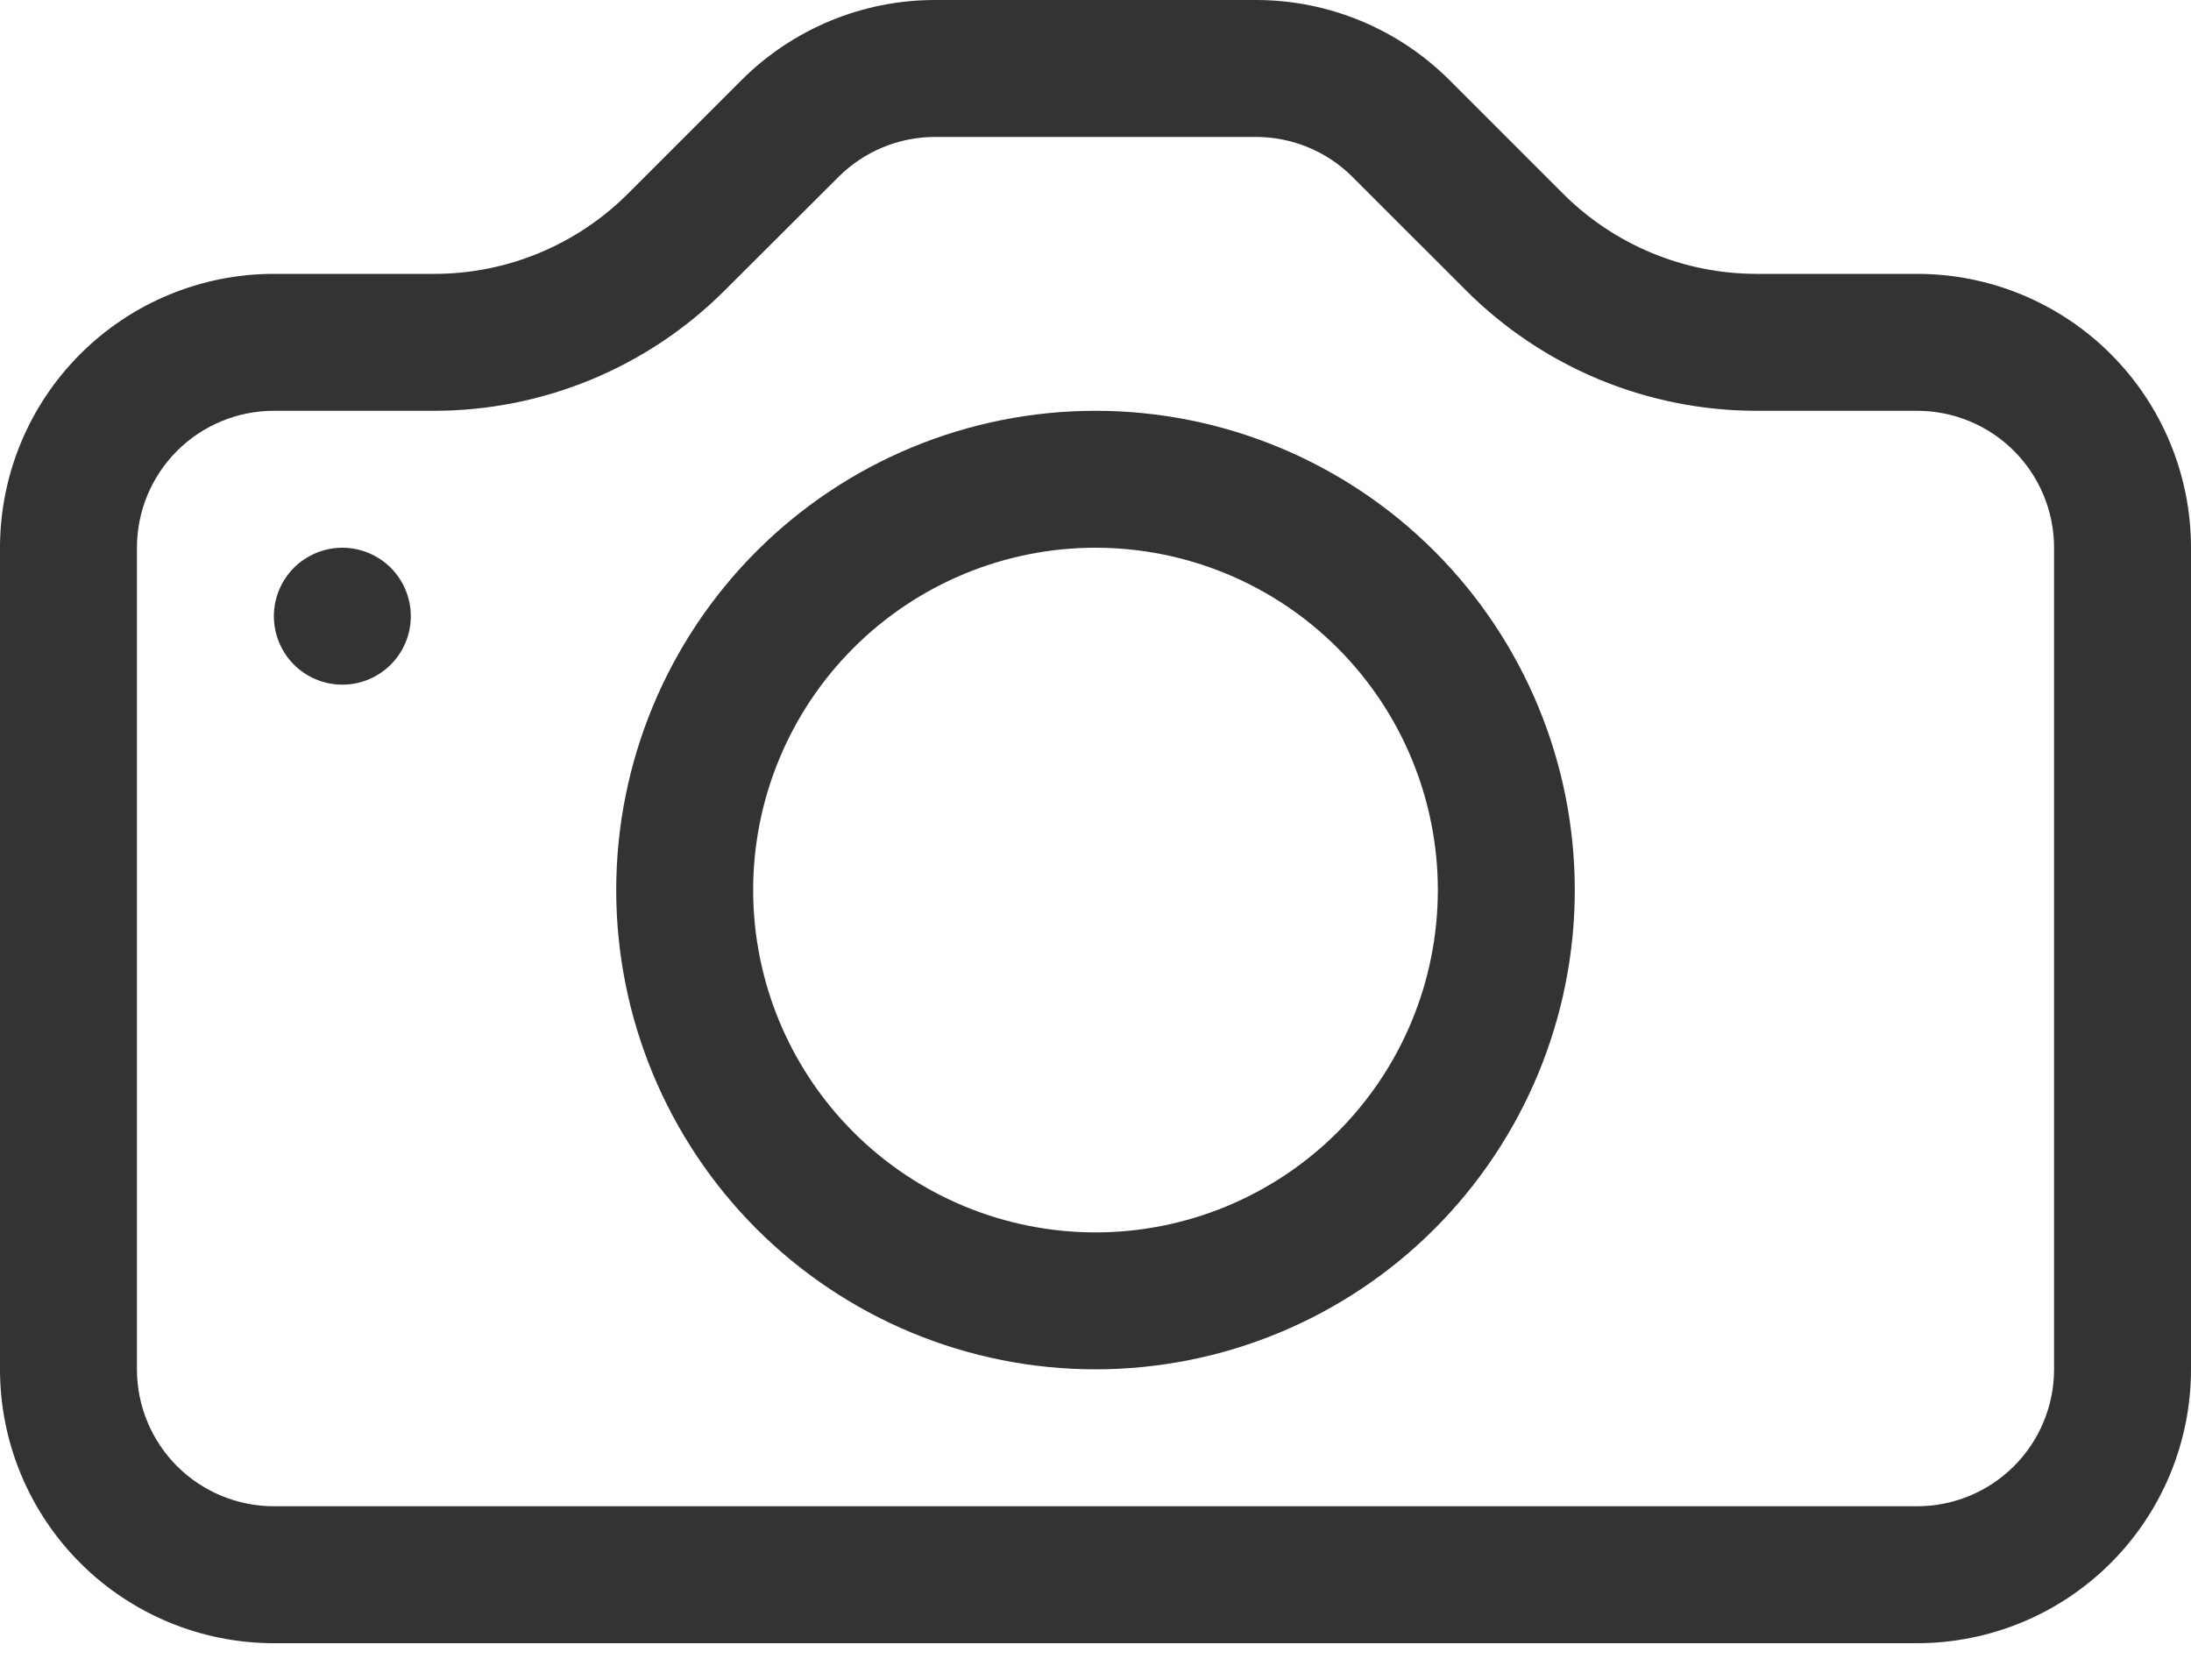 <svg width="60" height="46" viewBox="0 0 60 46" fill="none" xmlns="http://www.w3.org/2000/svg" xmlns:xlink="http://www.w3.org/1999/xlink">
<path d="M56.25,37.5C56.25,38.495 55.855,39.448 55.152,40.152C54.448,40.855 53.495,41.25 52.5,41.25L7.5,41.25C6.505,41.25 5.552,40.855 4.848,40.152C4.145,39.448 3.75,38.495 3.75,37.5L3.75,15C3.75,14.005 4.145,13.052 4.848,12.348C5.552,11.645 6.505,11.25 7.5,11.25L11.895,11.25C14.877,11.248 17.737,10.063 19.845,7.954L22.958,4.849C23.659,4.147 24.609,3.752 25.601,3.75L34.391,3.75C35.386,3.75 36.339,4.145 37.042,4.849L40.148,7.954C41.192,8.999 42.433,9.828 43.798,10.394C45.164,10.959 46.627,11.25 48.105,11.25L52.5,11.25C53.495,11.25 54.448,11.645 55.152,12.348C55.855,13.052 56.25,14.005 56.25,15L56.25,37.5ZM7.5,7.5C5.511,7.5 3.603,8.29 2.197,9.697C0.79,11.103 0,13.011 0,15L0,37.5C0,39.489 0.79,41.397 2.197,42.803C3.603,44.21 5.511,45 7.5,45L52.5,45C54.489,45 56.397,44.21 57.803,42.803C59.21,41.397 60,39.489 60,37.5L60,15C60,13.011 59.21,11.103 57.803,9.697C56.397,8.29 54.489,7.5 52.5,7.5L48.105,7.5C46.116,7.5 44.209,6.709 42.802,5.302L39.698,2.198C38.291,0.791 36.384,0 34.395,0L25.605,0C23.616,0 21.709,0.791 20.302,2.198L17.198,5.302C15.791,6.709 13.884,7.5 11.895,7.5L7.5,7.5Z" fill="#333333"/>
<path d="M30,33.75C27.514,33.75 25.129,32.762 23.371,31.004C21.613,29.246 20.625,26.861 20.625,24.375C20.625,21.889 21.613,19.504 23.371,17.746C25.129,15.988 27.514,15 30,15C32.486,15 34.871,15.988 36.629,17.746C38.387,19.504 39.375,21.889 39.375,24.375C39.375,26.861 38.387,29.246 36.629,31.004C34.871,32.762 32.486,33.75 30,33.75ZM30,37.5C33.481,37.5 36.819,36.117 39.281,33.656C41.742,31.194 43.125,27.856 43.125,24.375C43.125,20.894 41.742,17.556 39.281,15.094C36.819,12.633 33.481,11.25 30,11.25C26.519,11.25 23.181,12.633 20.719,15.094C18.258,17.556 16.875,20.894 16.875,24.375C16.875,27.856 18.258,31.194 20.719,33.656C23.181,36.117 26.519,37.5 30,37.5ZM11.25,16.875C11.25,17.372 11.052,17.849 10.701,18.201C10.349,18.552 9.872,18.75 9.375,18.75C8.878,18.75 8.401,18.552 8.049,18.201C7.698,17.849 7.5,17.372 7.5,16.875C7.5,16.378 7.698,15.901 8.049,15.549C8.401,15.198 8.878,15 9.375,15C9.872,15 10.349,15.198 10.701,15.549C11.052,15.901 11.25,16.378 11.25,16.875Z" fill="#333333"/>
</svg>

